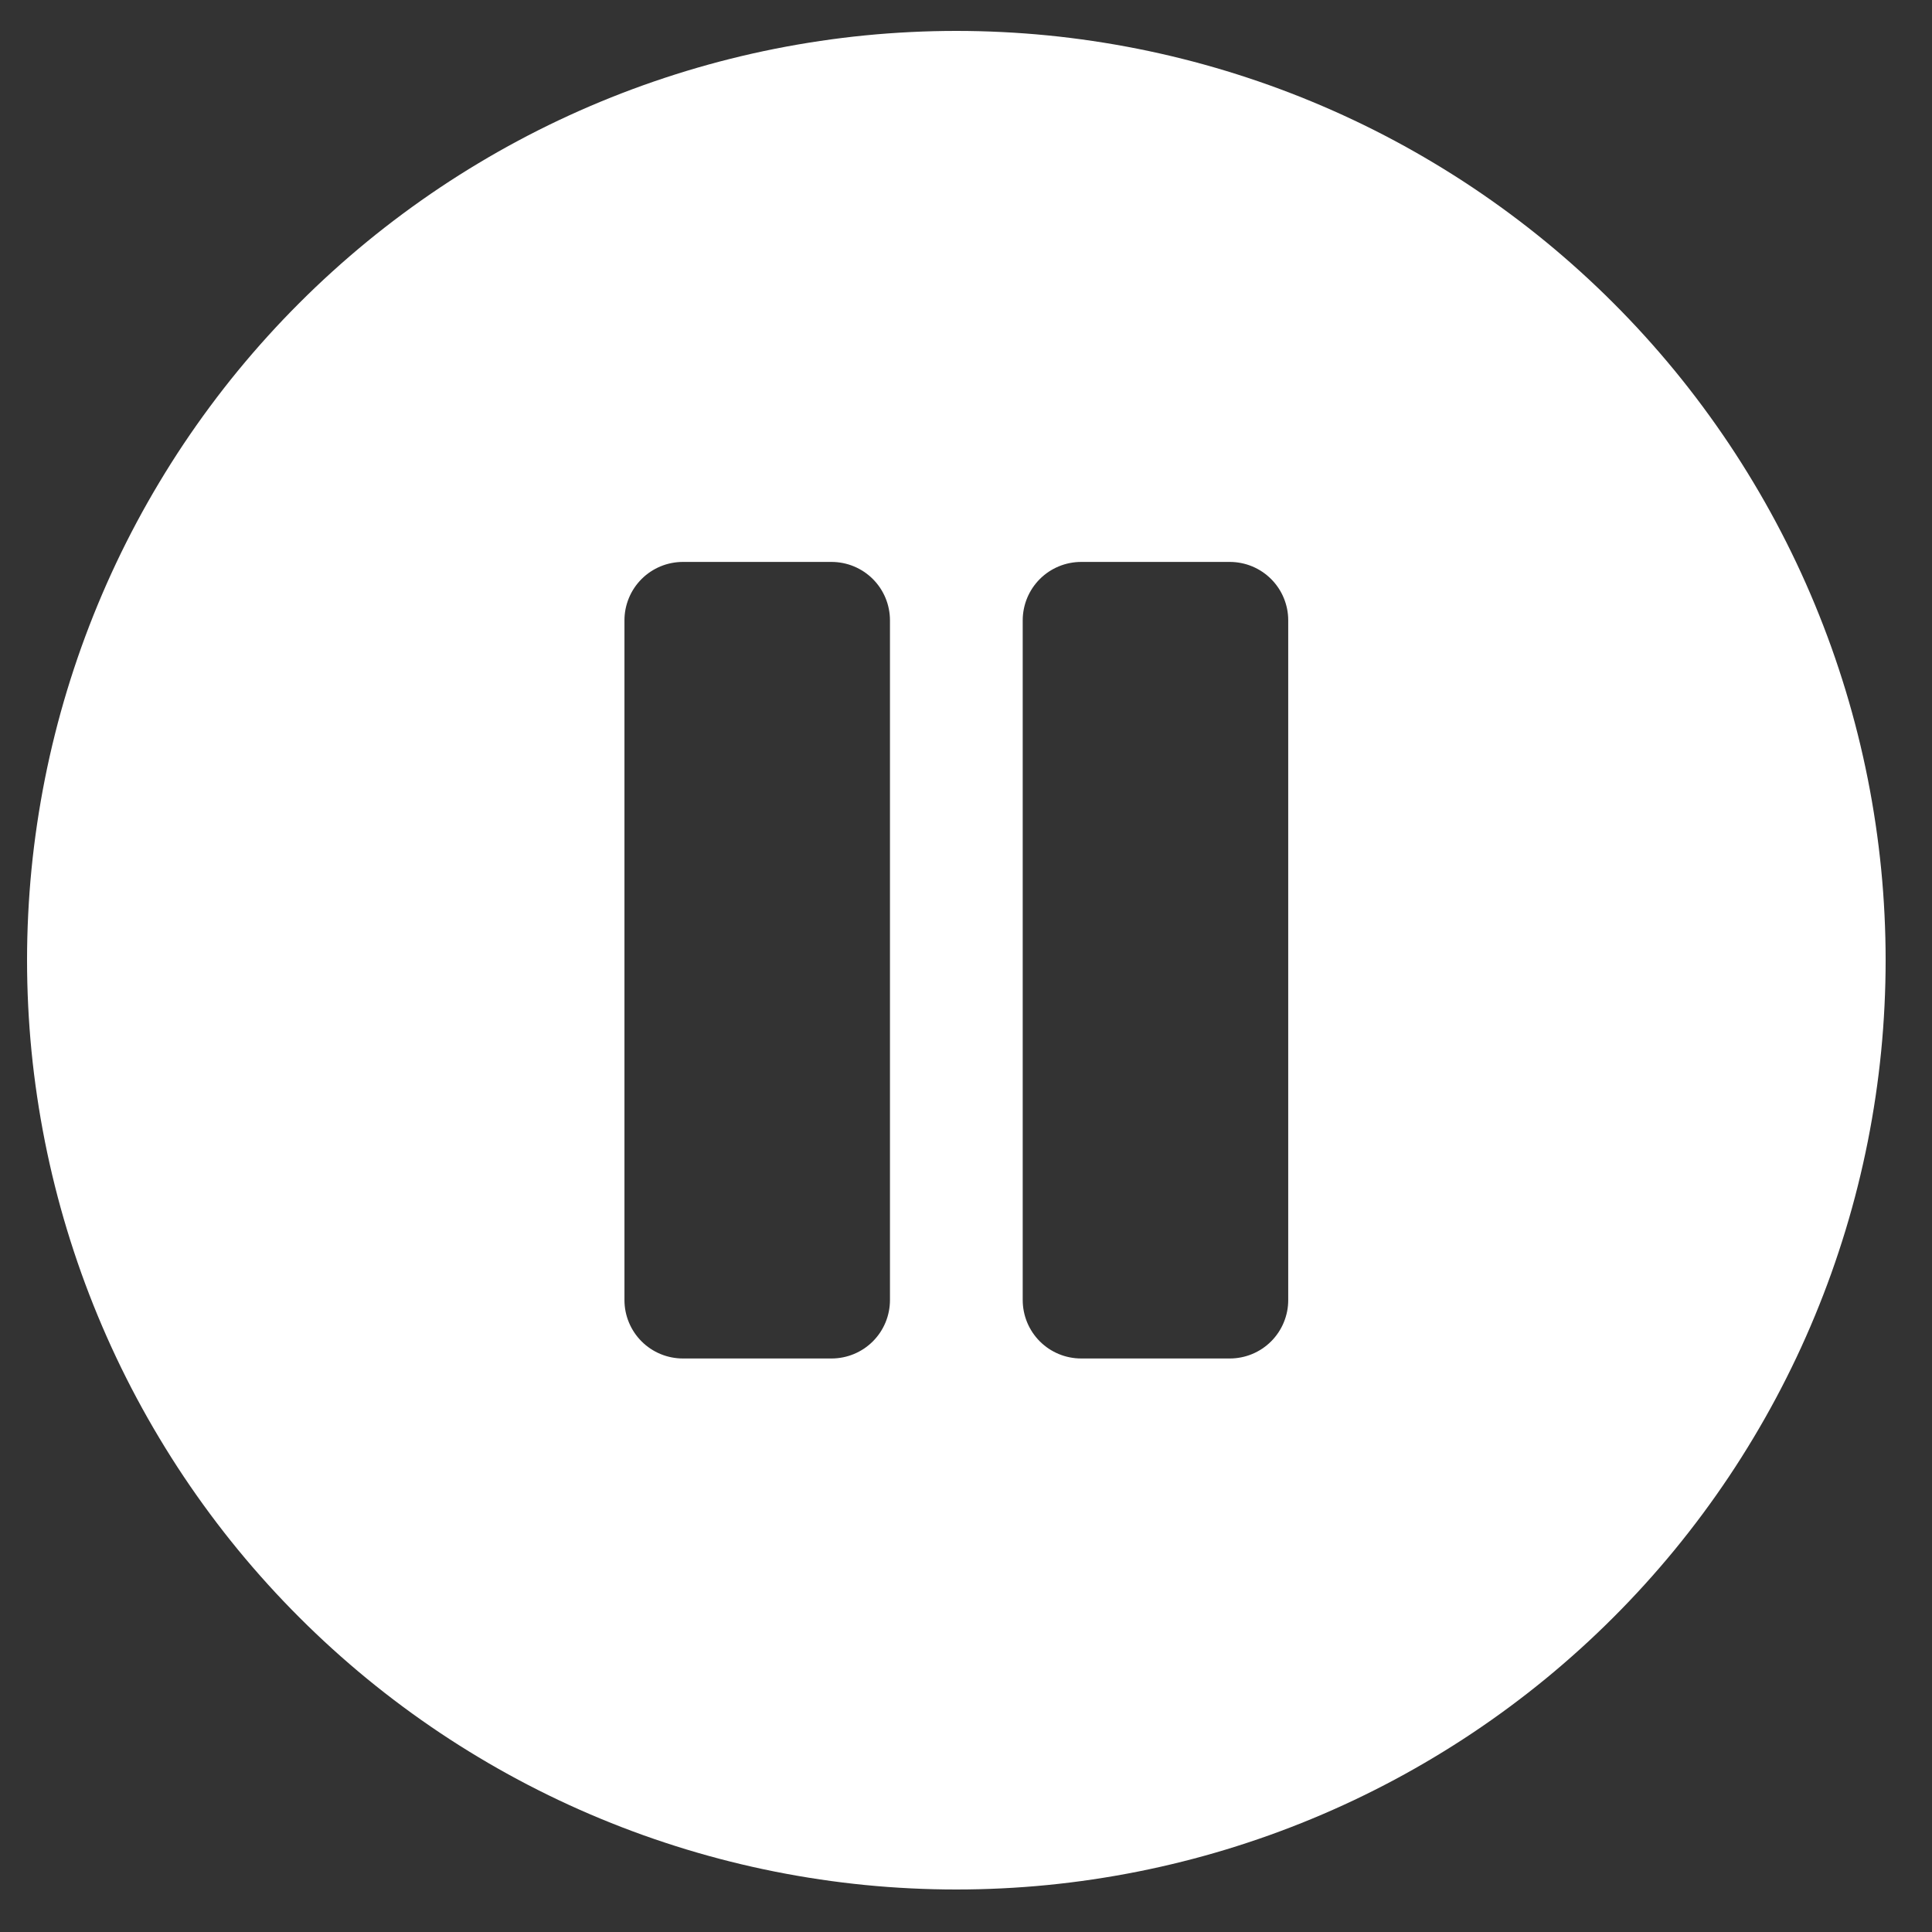 <?xml version="1.0" encoding="UTF-8"?>
<svg xmlns="http://www.w3.org/2000/svg" xmlns:xlink="http://www.w3.org/1999/xlink" width="375pt" height="375pt" viewBox="0 0 375 375" version="1.2">
<rect x="0" y="0" width="375" height="375" fill="#333333" stroke="none"/>
<defs>
<clipPath id="clip1">
  <path d="M 5.25 6 L 366 6 L 366 366.75 L 5.25 366.75 Z M 5.25 6 "/>
</clipPath>
</defs>
<g id="surface1">
<g clip-path="url(#clip1)" clip-rule="nonzero">
<path style=" stroke:none;fill-rule:nonzero;fill:rgb(100%,100%,100%);fill-opacity:1;" d="M 185.625 6 C 182.672 6 179.723 6.074 176.773 6.219 C 173.824 6.363 170.883 6.578 167.945 6.867 C 165.008 7.156 162.078 7.52 159.16 7.953 C 156.238 8.387 153.332 8.891 150.438 9.465 C 147.539 10.043 144.66 10.688 141.797 11.406 C 138.934 12.121 136.09 12.91 133.266 13.766 C 130.441 14.625 127.637 15.551 124.859 16.543 C 122.078 17.539 119.324 18.602 116.598 19.73 C 113.871 20.859 111.172 22.055 108.504 23.316 C 105.836 24.578 103.199 25.906 100.598 27.297 C 97.992 28.691 95.426 30.145 92.895 31.664 C 90.363 33.18 87.867 34.758 85.414 36.398 C 82.961 38.039 80.547 39.738 78.176 41.496 C 75.805 43.254 73.477 45.07 71.195 46.941 C 68.914 48.816 66.68 50.742 64.492 52.727 C 62.305 54.707 60.168 56.742 58.082 58.832 C 55.992 60.918 53.957 63.055 51.977 65.242 C 49.992 67.43 48.066 69.664 46.191 71.945 C 44.32 74.227 42.504 76.555 40.746 78.926 C 38.988 81.297 37.289 83.711 35.648 86.164 C 34.008 88.617 32.43 91.113 30.914 93.645 C 29.395 96.176 27.941 98.742 26.547 101.348 C 25.156 103.949 23.828 106.586 22.566 109.254 C 21.305 111.922 20.109 114.621 18.98 117.348 C 17.852 120.074 16.789 122.828 15.793 125.609 C 14.801 128.387 13.875 131.191 13.016 134.016 C 12.16 136.84 11.371 139.684 10.656 142.547 C 9.938 145.41 9.293 148.289 8.715 151.188 C 8.141 154.082 7.637 156.988 7.203 159.91 C 6.77 162.828 6.406 165.758 6.117 168.695 C 5.828 171.633 5.613 174.574 5.469 177.523 C 5.324 180.473 5.25 183.422 5.25 186.375 C 5.25 189.328 5.324 192.277 5.469 195.227 C 5.613 198.176 5.828 201.117 6.117 204.055 C 6.406 206.992 6.77 209.922 7.203 212.84 C 7.637 215.762 8.141 218.668 8.715 221.562 C 9.293 224.461 9.938 227.34 10.656 230.203 C 11.371 233.066 12.16 235.91 13.016 238.734 C 13.875 241.559 14.801 244.363 15.793 247.141 C 16.789 249.922 17.852 252.676 18.98 255.402 C 20.109 258.129 21.305 260.828 22.566 263.496 C 23.828 266.164 25.156 268.801 26.547 271.402 C 27.941 274.008 29.395 276.574 30.914 279.105 C 32.43 281.637 34.008 284.133 35.648 286.586 C 37.289 289.039 38.988 291.453 40.746 293.824 C 42.504 296.195 44.32 298.523 46.191 300.805 C 48.066 303.086 49.992 305.32 51.977 307.508 C 53.957 309.695 55.992 311.832 58.082 313.918 C 60.168 316.008 62.305 318.043 64.492 320.023 C 66.68 322.008 68.914 323.934 71.195 325.809 C 73.477 327.68 75.805 329.496 78.176 331.254 C 80.547 333.012 82.961 334.711 85.414 336.352 C 87.867 337.992 90.363 339.57 92.895 341.086 C 95.426 342.605 97.992 344.059 100.598 345.453 C 103.199 346.844 105.836 348.168 108.504 349.434 C 111.172 350.695 113.871 351.891 116.598 353.02 C 119.324 354.148 122.078 355.211 124.859 356.207 C 127.637 357.199 130.441 358.125 133.266 358.984 C 136.09 359.84 138.934 360.629 141.797 361.344 C 144.66 362.062 147.539 362.707 150.438 363.285 C 153.332 363.859 156.238 364.363 159.16 364.797 C 162.078 365.23 165.008 365.594 167.945 365.883 C 170.883 366.172 173.824 366.387 176.773 366.531 C 179.723 366.676 182.672 366.75 185.625 366.75 C 188.578 366.75 191.527 366.676 194.477 366.531 C 197.426 366.387 200.367 366.172 203.305 365.883 C 206.242 365.594 209.172 365.23 212.09 364.797 C 215.012 364.363 217.918 363.859 220.812 363.285 C 223.711 362.707 226.59 362.062 229.453 361.344 C 232.316 360.629 235.16 359.84 237.984 358.984 C 240.809 358.125 243.613 357.199 246.391 356.207 C 249.172 355.211 251.926 354.148 254.652 353.02 C 257.379 351.891 260.078 350.695 262.746 349.434 C 265.414 348.168 268.051 346.844 270.652 345.453 C 273.258 344.059 275.824 342.605 278.355 341.086 C 280.887 339.57 283.383 337.992 285.836 336.352 C 288.289 334.711 290.703 333.012 293.074 331.254 C 295.445 329.496 297.773 327.68 300.055 325.809 C 302.336 323.934 304.57 322.008 306.758 320.023 C 308.945 318.043 311.082 316.008 313.168 313.918 C 315.258 311.832 317.293 309.695 319.273 307.508 C 321.258 305.32 323.184 303.086 325.059 300.805 C 326.93 298.523 328.746 296.195 330.504 293.824 C 332.262 291.453 333.961 289.039 335.602 286.586 C 337.242 284.133 338.82 281.637 340.336 279.105 C 341.855 276.574 343.309 274.008 344.703 271.402 C 346.094 268.801 347.418 266.164 348.684 263.496 C 349.945 260.828 351.141 258.129 352.27 255.402 C 353.398 252.676 354.461 249.922 355.457 247.141 C 356.449 244.363 357.375 241.559 358.234 238.734 C 359.09 235.91 359.879 233.066 360.594 230.203 C 361.312 227.34 361.957 224.461 362.535 221.562 C 363.109 218.668 363.613 215.762 364.047 212.84 C 364.48 209.922 364.844 206.992 365.133 204.055 C 365.422 201.117 365.637 198.176 365.781 195.227 C 365.926 192.277 366 189.328 366 186.375 C 366 183.422 365.926 180.473 365.781 177.523 C 365.637 174.574 365.422 171.633 365.133 168.695 C 364.844 165.758 364.48 162.828 364.047 159.91 C 363.613 156.988 363.109 154.082 362.535 151.188 C 361.957 148.289 361.312 145.41 360.594 142.547 C 359.879 139.684 359.09 136.84 358.234 134.016 C 357.375 131.191 356.449 128.387 355.457 125.609 C 354.461 122.828 353.398 120.074 352.27 117.348 C 351.141 114.621 349.945 111.922 348.684 109.254 C 347.418 106.586 346.094 103.949 344.703 101.348 C 343.309 98.742 341.855 96.176 340.336 93.645 C 338.82 91.113 337.242 88.617 335.602 86.164 C 333.961 83.711 332.262 81.297 330.504 78.926 C 328.746 76.555 326.93 74.227 325.059 71.945 C 323.184 69.664 321.258 67.43 319.273 65.242 C 317.293 63.055 315.258 60.918 313.168 58.832 C 311.082 56.742 308.945 54.707 306.758 52.727 C 304.57 50.742 302.336 48.816 300.055 46.941 C 297.773 45.07 295.445 43.254 293.074 41.496 C 290.703 39.738 288.289 38.039 285.836 36.398 C 283.383 34.758 280.887 33.18 278.355 31.664 C 275.824 30.145 273.258 28.691 270.652 27.297 C 268.051 25.906 265.414 24.578 262.746 23.316 C 260.078 22.055 257.379 20.859 254.652 19.73 C 251.926 18.602 249.172 17.539 246.391 16.543 C 243.613 15.551 240.809 14.625 237.984 13.766 C 235.16 12.91 232.316 12.121 229.453 11.406 C 226.59 10.688 223.711 10.043 220.812 9.465 C 217.918 8.891 215.012 8.387 212.09 7.953 C 209.172 7.52 206.242 7.156 203.305 6.867 C 200.367 6.578 197.426 6.363 194.477 6.219 C 191.527 6.074 188.578 6 185.625 6 Z M 172.742 252.34 C 172.742 253.086 172.668 253.824 172.523 254.551 C 172.379 255.281 172.164 255.992 171.879 256.68 C 171.594 257.367 171.242 258.02 170.832 258.641 C 170.418 259.258 169.945 259.832 169.422 260.359 C 168.895 260.883 168.32 261.355 167.703 261.77 C 167.082 262.18 166.43 262.531 165.742 262.816 C 165.055 263.102 164.344 263.316 163.613 263.461 C 162.887 263.605 162.148 263.68 161.402 263.68 L 132.543 263.68 C 131.797 263.68 131.062 263.605 130.332 263.461 C 129.602 263.316 128.891 263.102 128.203 262.816 C 127.516 262.531 126.863 262.18 126.246 261.77 C 125.625 261.355 125.051 260.883 124.527 260.359 C 124 259.832 123.531 259.258 123.117 258.641 C 122.703 258.02 122.352 257.367 122.07 256.68 C 121.785 255.992 121.57 255.281 121.422 254.551 C 121.277 253.824 121.207 253.086 121.207 252.34 L 121.207 120.41 C 121.207 119.664 121.277 118.926 121.422 118.199 C 121.57 117.469 121.785 116.758 122.07 116.07 C 122.352 115.383 122.703 114.73 123.117 114.109 C 123.531 113.492 124 112.918 124.527 112.391 C 125.051 111.867 125.625 111.395 126.246 110.98 C 126.863 110.57 127.516 110.219 128.203 109.934 C 128.891 109.648 129.602 109.434 130.332 109.289 C 131.062 109.145 131.797 109.07 132.543 109.07 L 161.402 109.07 C 162.148 109.07 162.887 109.145 163.613 109.289 C 164.344 109.434 165.055 109.648 165.742 109.934 C 166.43 110.219 167.082 110.57 167.703 110.98 C 168.32 111.395 168.895 111.867 169.422 112.391 C 169.945 112.918 170.418 113.492 170.832 114.109 C 171.242 114.73 171.594 115.383 171.879 116.07 C 172.164 116.758 172.379 117.469 172.523 118.199 C 172.668 118.926 172.742 119.664 172.742 120.41 Z M 250.043 252.34 C 250.043 253.086 249.973 253.824 249.828 254.551 C 249.68 255.281 249.465 255.992 249.18 256.68 C 248.898 257.367 248.547 258.02 248.133 258.641 C 247.719 259.258 247.25 259.832 246.723 260.359 C 246.199 260.883 245.625 261.355 245.004 261.77 C 244.387 262.18 243.734 262.531 243.047 262.816 C 242.359 263.102 241.648 263.316 240.918 263.461 C 240.188 263.605 239.453 263.68 238.707 263.68 L 209.848 263.68 C 209.102 263.68 208.363 263.605 207.637 263.461 C 206.906 263.316 206.195 263.102 205.508 262.816 C 204.82 262.531 204.168 262.18 203.547 261.77 C 202.93 261.355 202.355 260.883 201.828 260.359 C 201.305 259.832 200.832 259.258 200.418 258.641 C 200.008 258.02 199.656 257.367 199.371 256.68 C 199.086 255.992 198.871 255.281 198.727 254.551 C 198.582 253.824 198.508 253.086 198.508 252.34 L 198.508 120.41 C 198.508 119.664 198.582 118.926 198.727 118.199 C 198.871 117.469 199.086 116.758 199.371 116.07 C 199.656 115.383 200.008 114.73 200.418 114.109 C 200.832 113.492 201.305 112.918 201.828 112.391 C 202.355 111.867 202.93 111.395 203.547 110.98 C 204.168 110.57 204.82 110.219 205.508 109.934 C 206.195 109.648 206.906 109.434 207.637 109.289 C 208.363 109.145 209.102 109.07 209.848 109.07 L 238.707 109.07 C 239.453 109.07 240.188 109.145 240.918 109.289 C 241.648 109.434 242.359 109.648 243.047 109.934 C 243.734 110.219 244.387 110.57 245.004 110.98 C 245.625 111.395 246.199 111.867 246.723 112.391 C 247.25 112.918 247.719 113.492 248.133 114.109 C 248.547 114.73 248.898 115.383 249.18 116.07 C 249.465 116.758 249.68 117.469 249.828 118.199 C 249.973 118.926 250.043 119.664 250.043 120.41 Z M 250.043 252.34 "/>
</g>
</g>
</svg>
